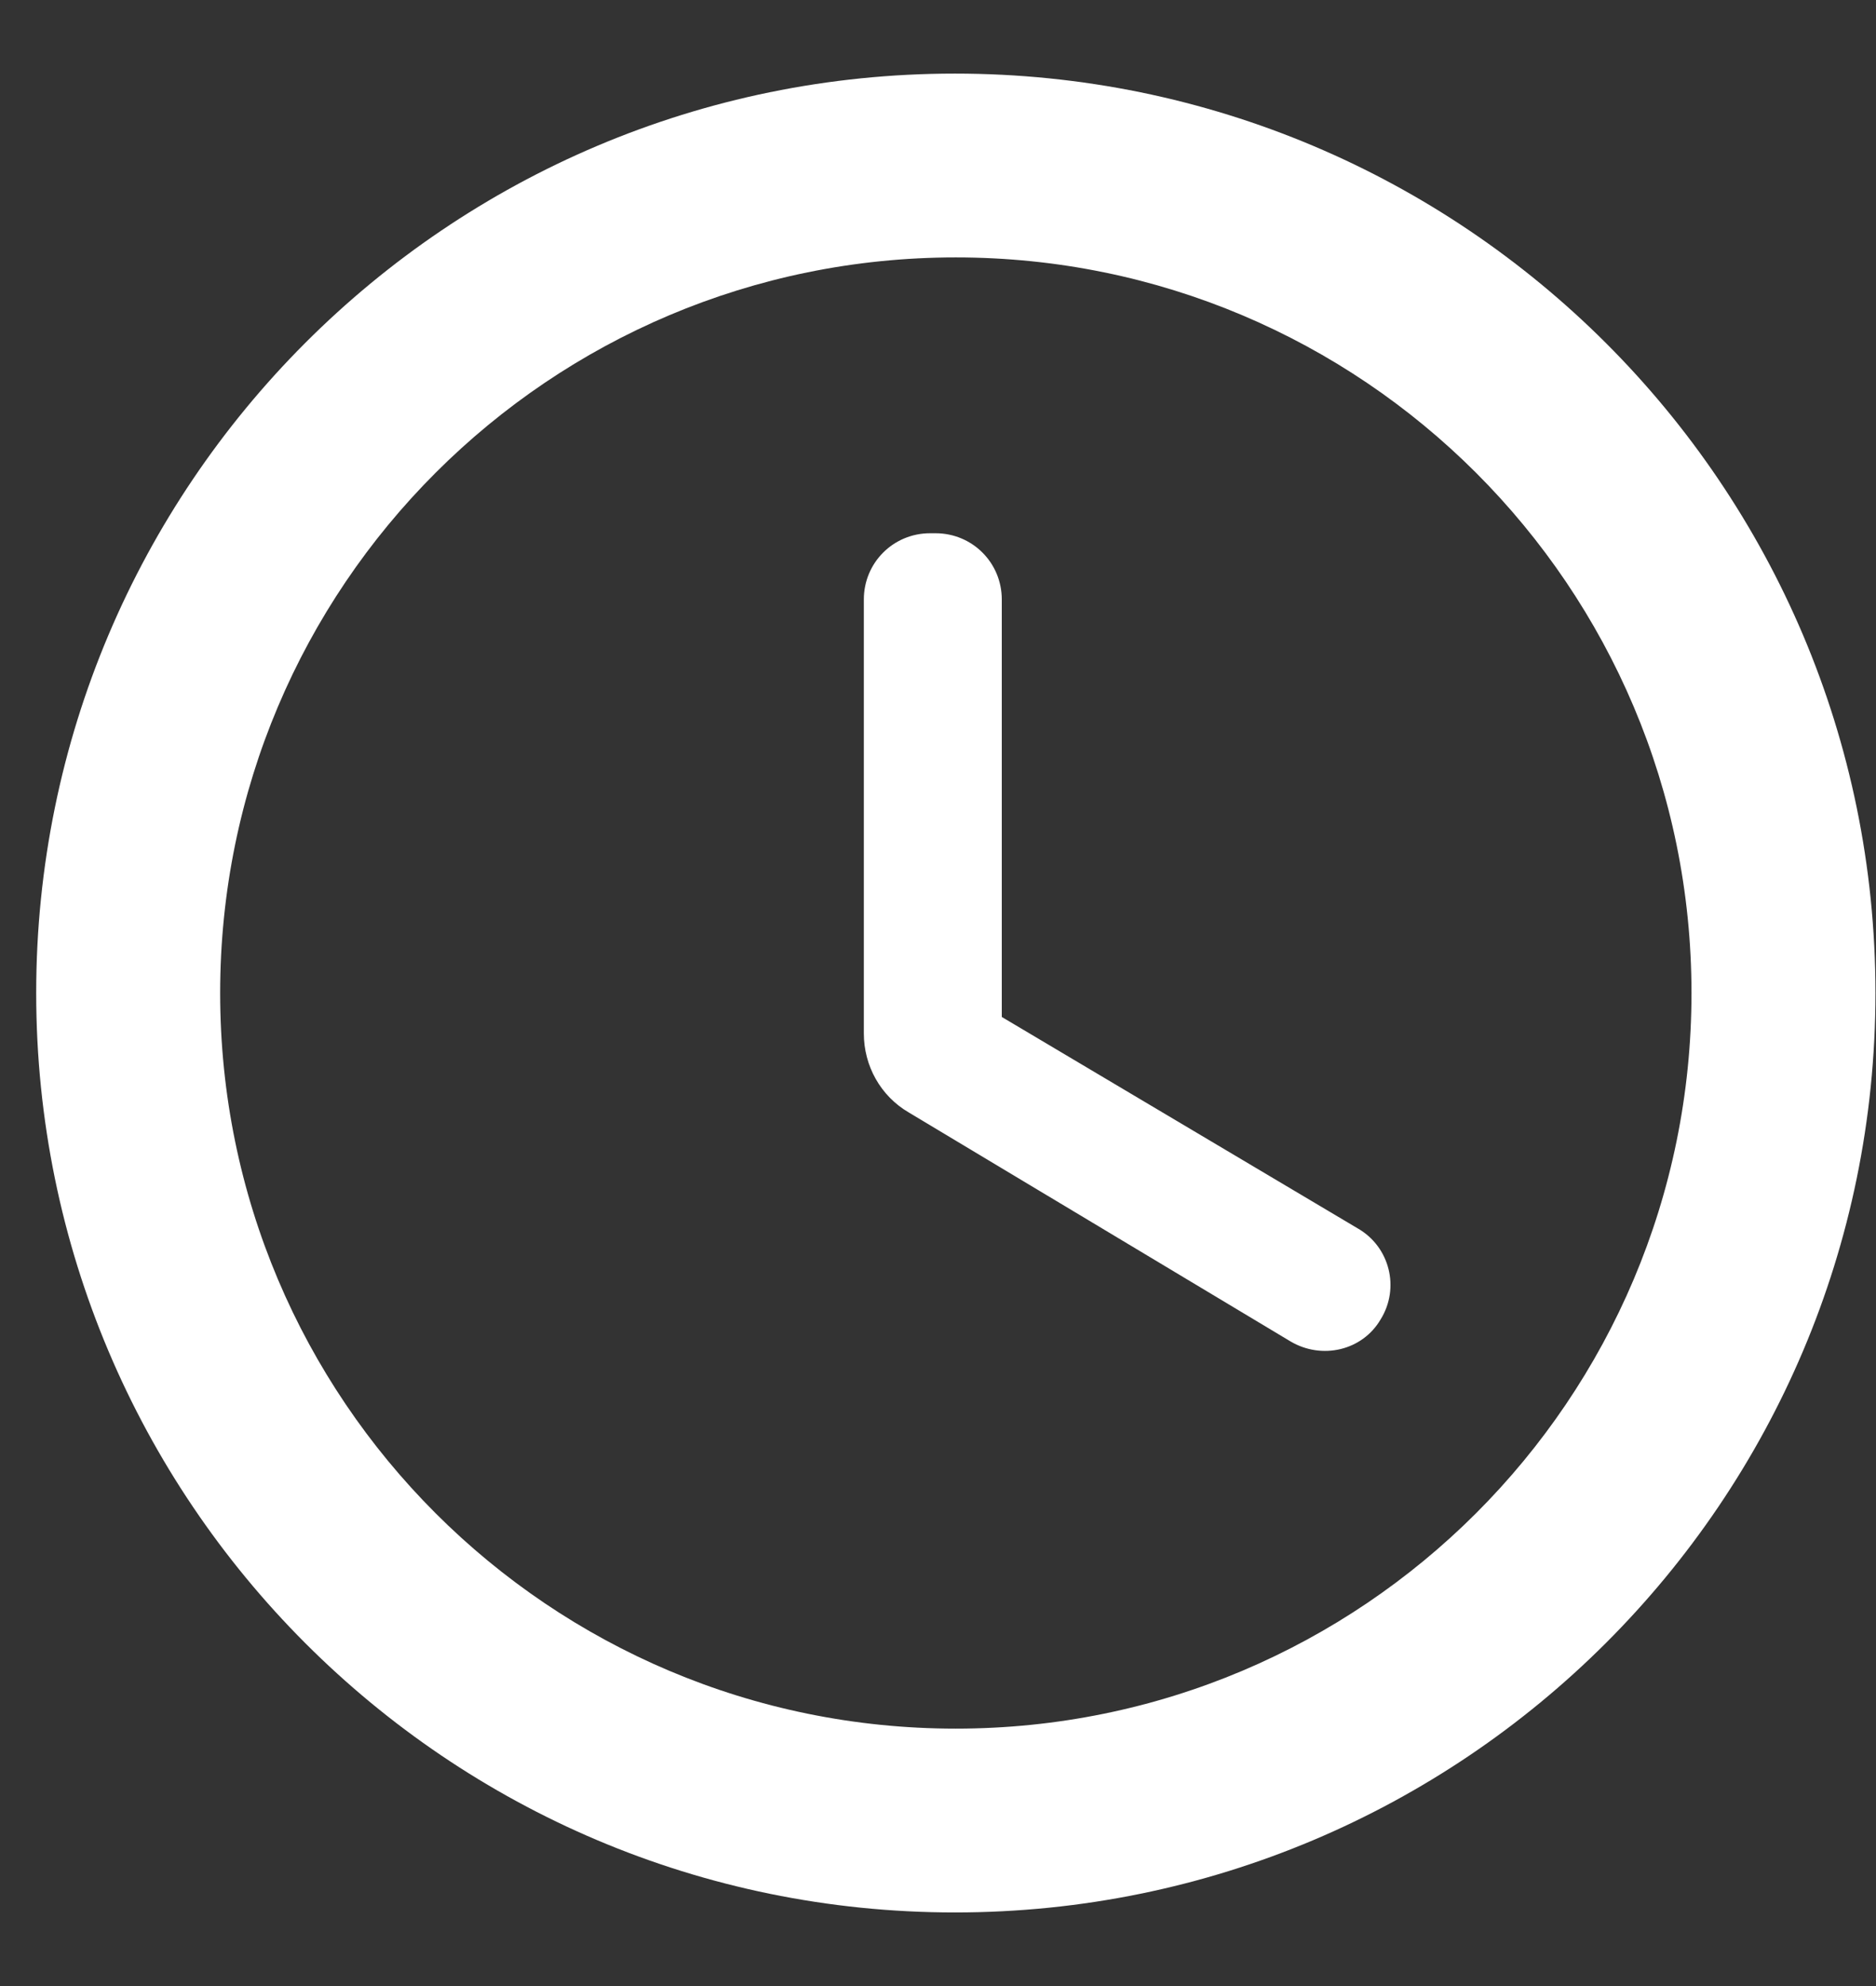 <svg width="17" height="18" viewBox="0 0 17 18" fill="none" xmlns="http://www.w3.org/2000/svg">
<rect x="0" y="0" width="17" height="18" fill="#333333" stroke="none"/>
<path d="M8.653 0.667C4.053 0.667 0.328 4.4 0.328 9C0.328 13.6 4.053 17.333 8.653 17.333C13.261 17.333 16.995 13.6 16.995 9C16.995 4.4 13.261 0.667 8.653 0.667ZM8.661 15.667C4.978 15.667 1.995 12.683 1.995 9C1.995 5.317 4.978 2.333 8.661 2.333C12.345 2.333 15.328 5.317 15.328 9C15.328 12.683 12.345 15.667 8.661 15.667ZM8.478 4.833H8.428C8.095 4.833 7.828 5.1 7.828 5.433V9.367C7.828 9.658 7.978 9.933 8.236 10.083L11.695 12.158C11.978 12.325 12.345 12.242 12.511 11.958C12.687 11.675 12.595 11.3 12.303 11.133L9.078 9.217V5.433C9.078 5.1 8.811 4.833 8.478 4.833Z" fill="white"/>
</svg>
